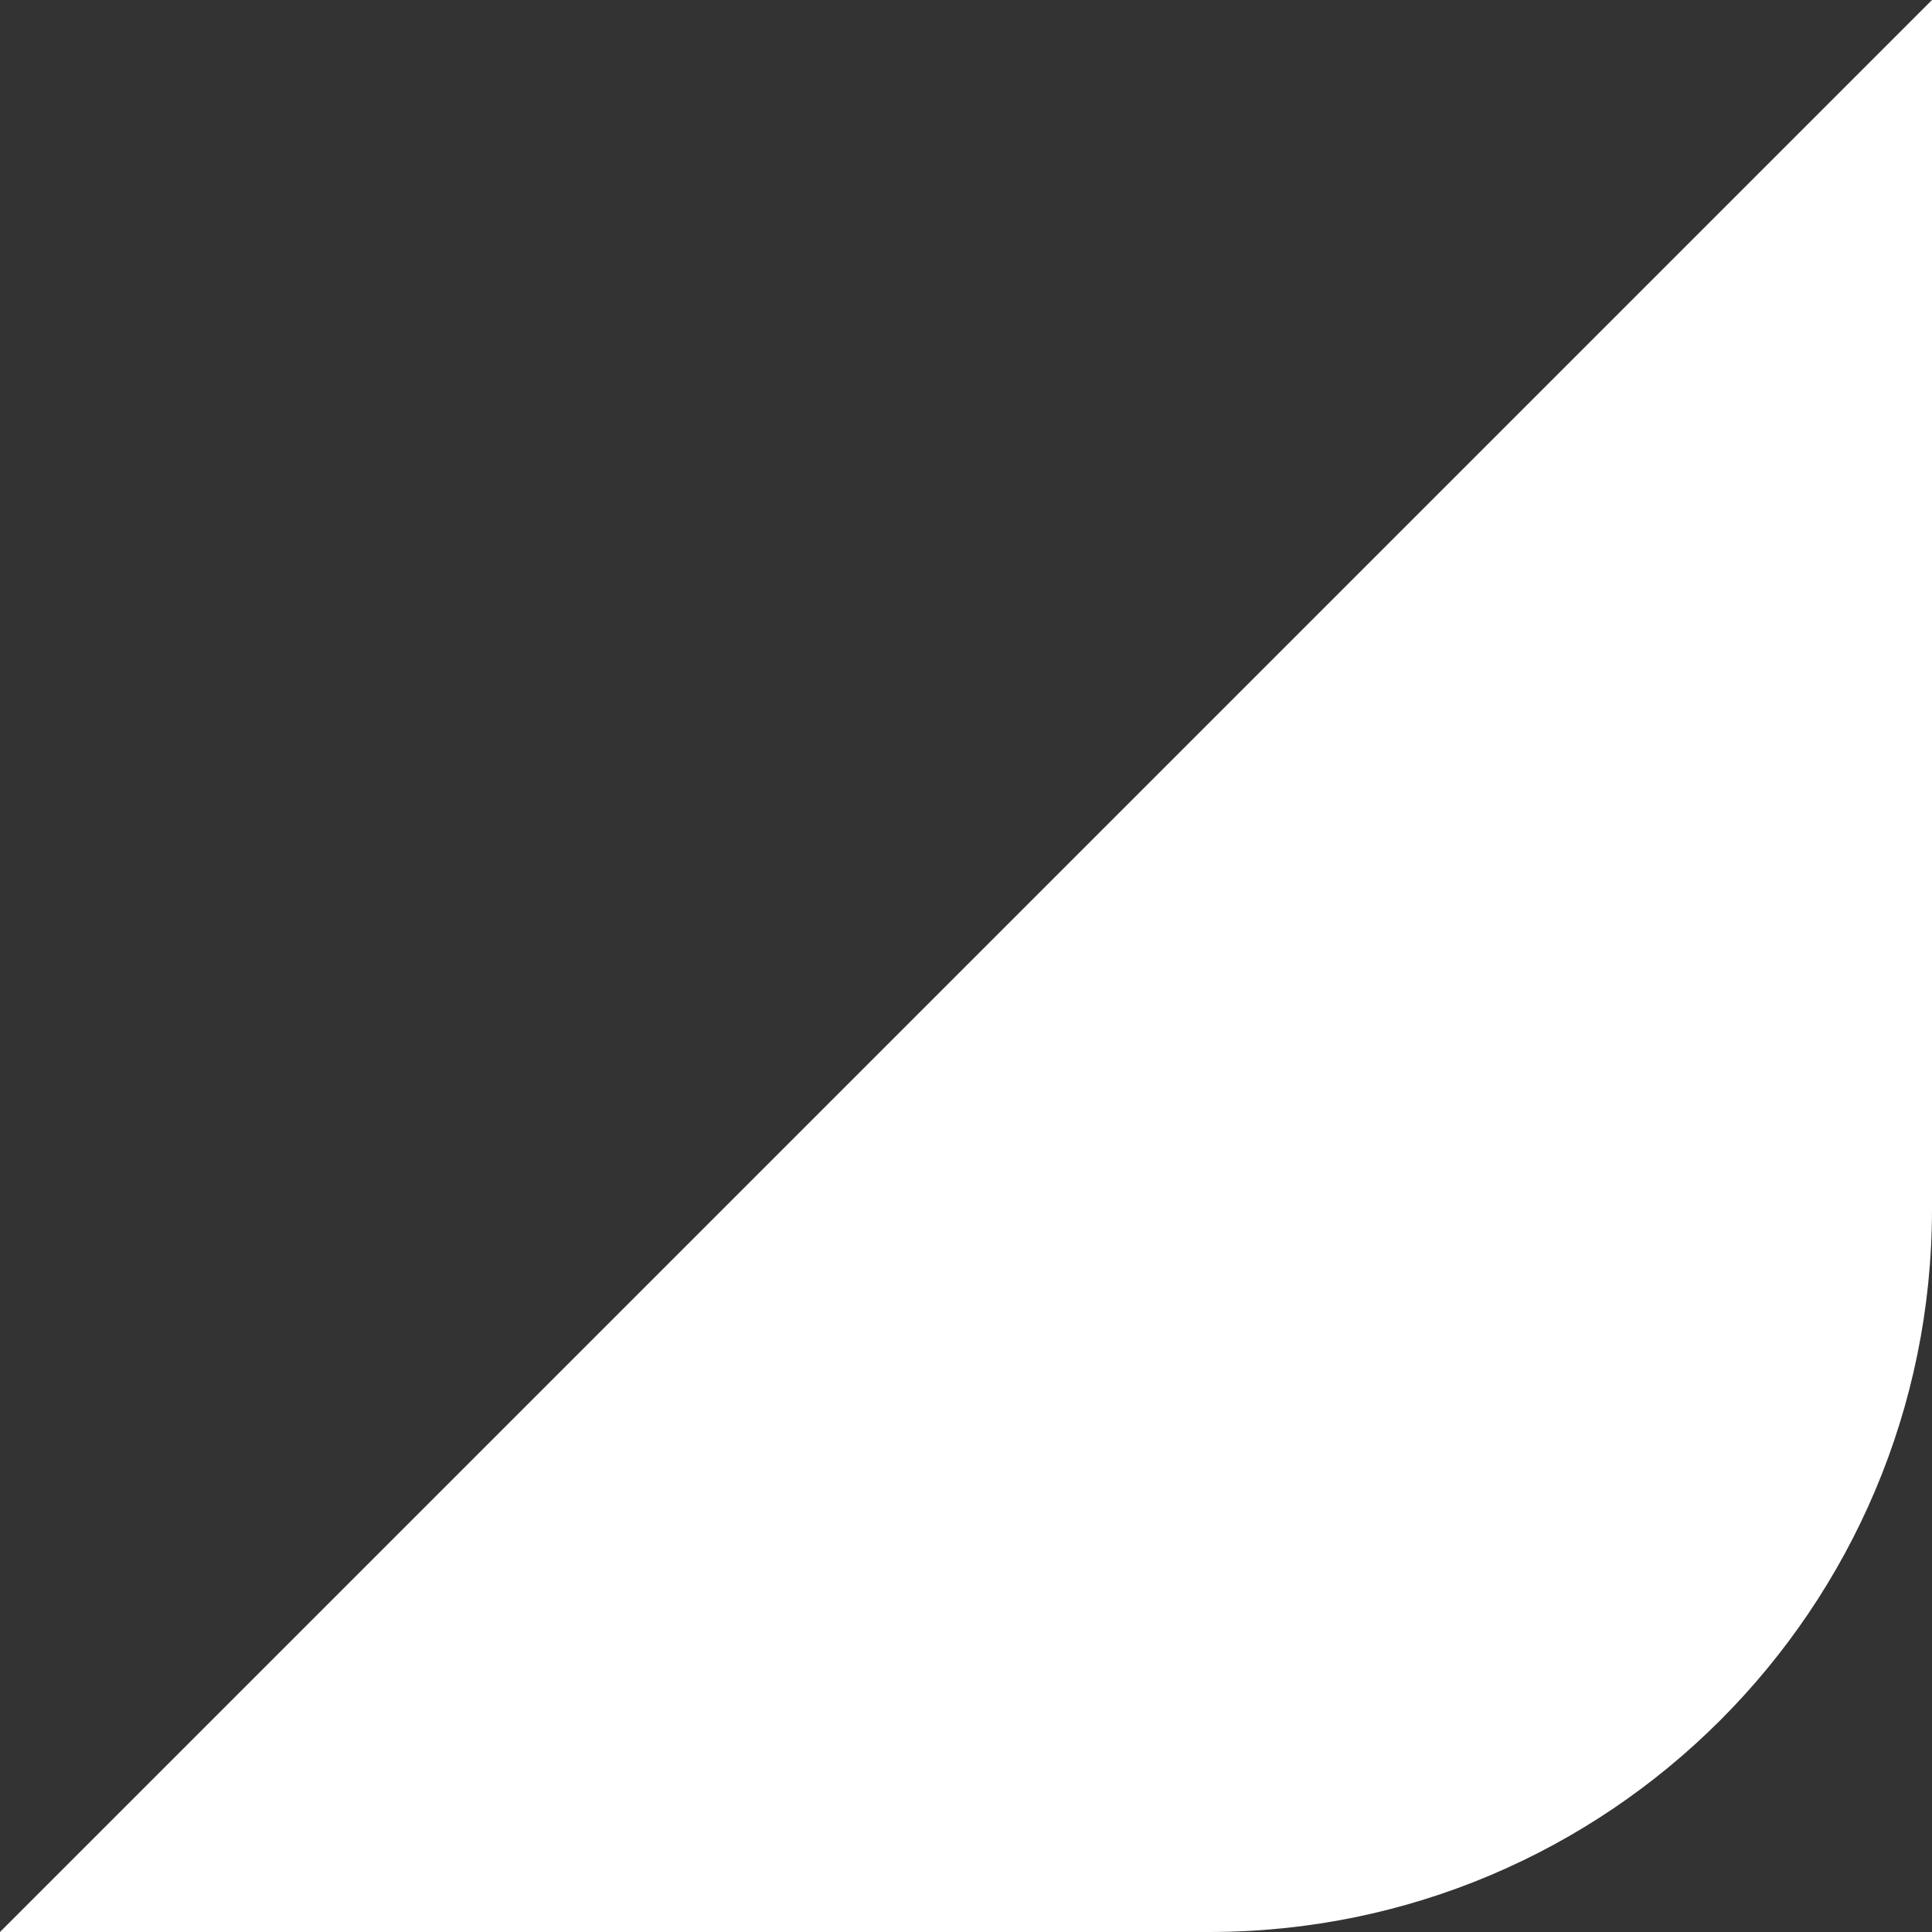 <svg width="26" height="26" viewBox="0 0 26 26" fill="none" xmlns="http://www.w3.org/2000/svg">
<rect x="0" y="0" width="26" height="26" fill="#333333" stroke="none"/>
<path d="M26 0V16.27C26 21.645 21.645 26 16.27 26H4.439H0L26 0Z" fill="white"/>
</svg>
